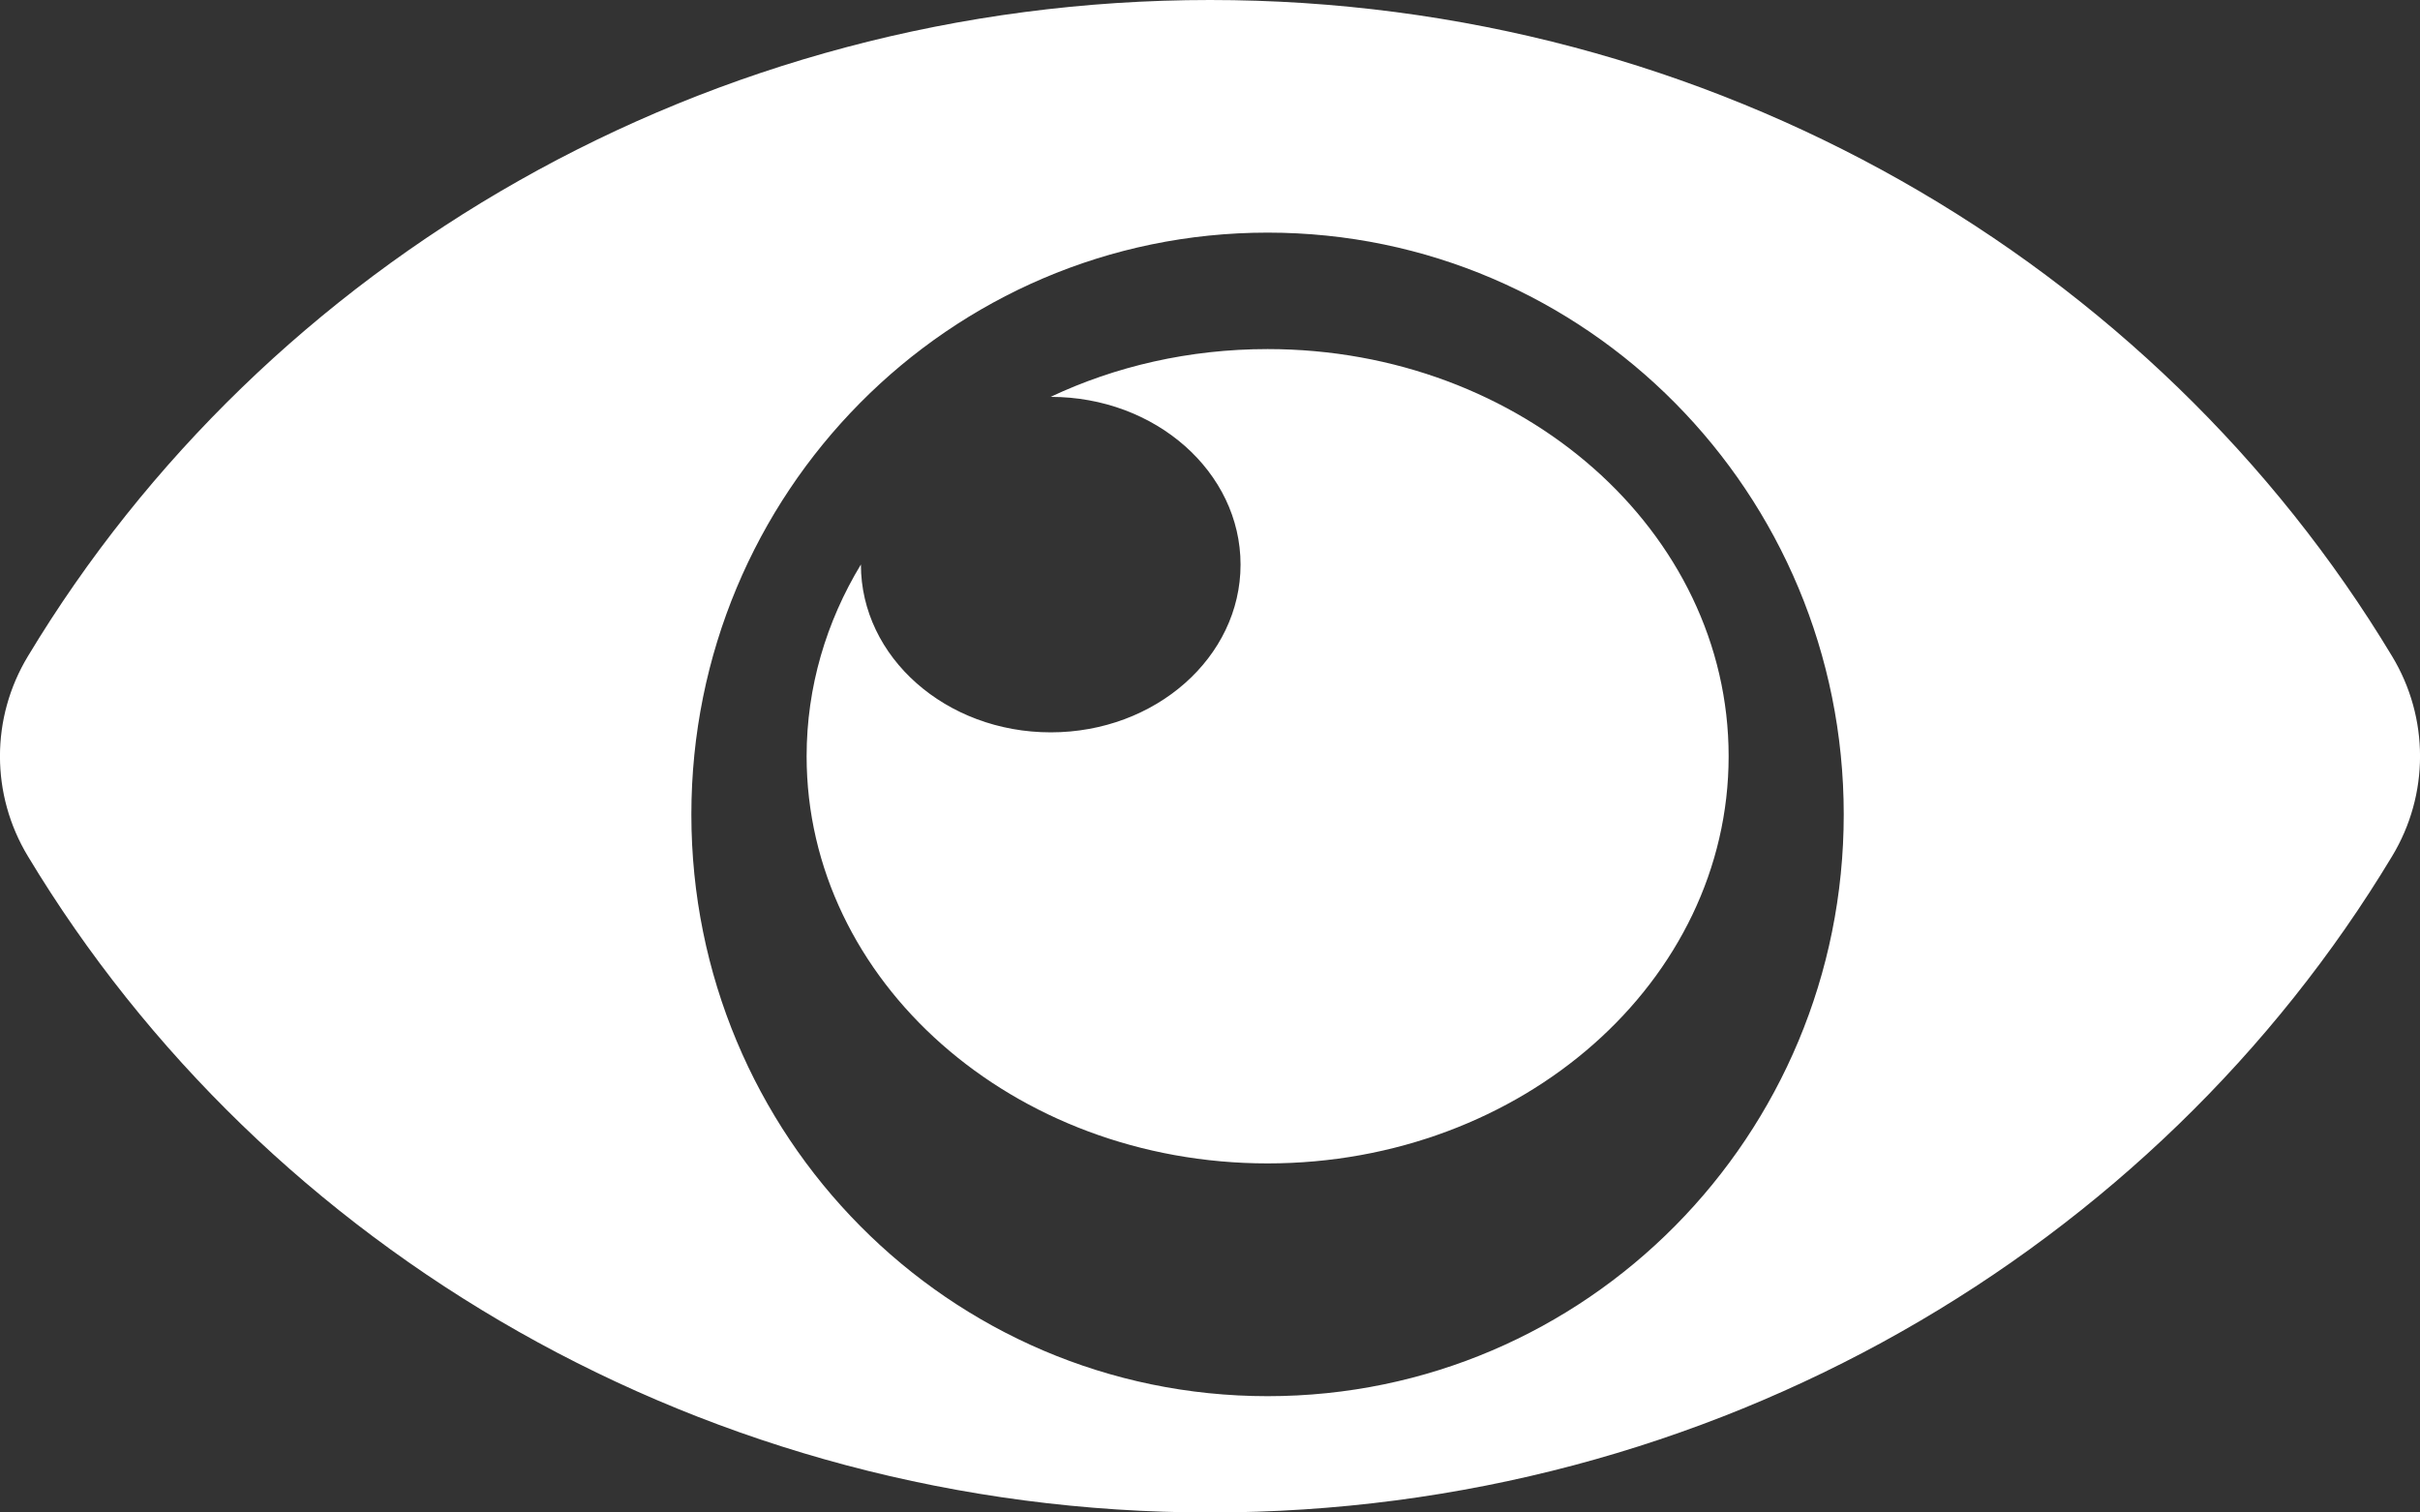 <?xml version="1.0" encoding="UTF-8"?>
<svg width="16px" height="10px" viewBox="0 0 16 10" version="1.1" xmlns="http://www.w3.org/2000/svg" xmlns:xlink="http://www.w3.org/1999/xlink">
    <rect x="0" y="0" width="16" height="10" fill="#333333" stroke="none"/>
    <!-- Generator: Sketch 52.6 (67491) - http://www.bohemiancoding.com/sketch -->
    <title>Shape</title>
    <desc>Created with Sketch.</desc>
    <g id="Page-1" stroke="none" stroke-width="1" fill="none" fill-rule="evenodd">
        <g id="Desktop-Copy-10" transform="translate(-384, -2170)" fill="#FFFFFF" fill-rule="nonzero">
            <g id="our-products" transform="translate(42, 1917)">
                <g id="eye" transform="translate(342, 253)">
                    <path d="M15.815,4.338 C14.249,1.738 11.328,0 8,0 C4.671,0 1.75,1.739 0.185,4.338 C-0.062,4.746 -0.062,5.254 0.185,5.662 C1.751,8.262 4.672,10 8,10 C11.329,10 14.25,8.261 15.815,5.662 C16.062,5.254 16.062,4.746 15.815,4.338 Z M8.381,9.231 C6.276,9.231 4.571,7.511 4.571,5.385 C4.571,3.259 6.275,1.538 8.381,1.538 C10.486,1.538 12.19,3.259 12.19,5.385 C12.19,7.51 10.487,9.231 8.381,9.231 Z M11.429,5 C11.429,6.487 10.064,7.692 8.381,7.692 C6.698,7.692 5.333,6.487 5.333,5 C5.333,4.542 5.463,4.11 5.692,3.732 L5.692,3.733 C5.692,4.345 6.254,4.842 6.947,4.842 C7.64,4.842 8.202,4.345 8.202,3.733 C8.202,3.121 7.64,2.624 6.947,2.624 L6.946,2.624 C7.374,2.422 7.862,2.308 8.381,2.308 C10.064,2.308 11.429,3.513 11.429,5 Z" id="Shape"></path>
                </g>
            </g>
        </g>
    </g>
</svg>